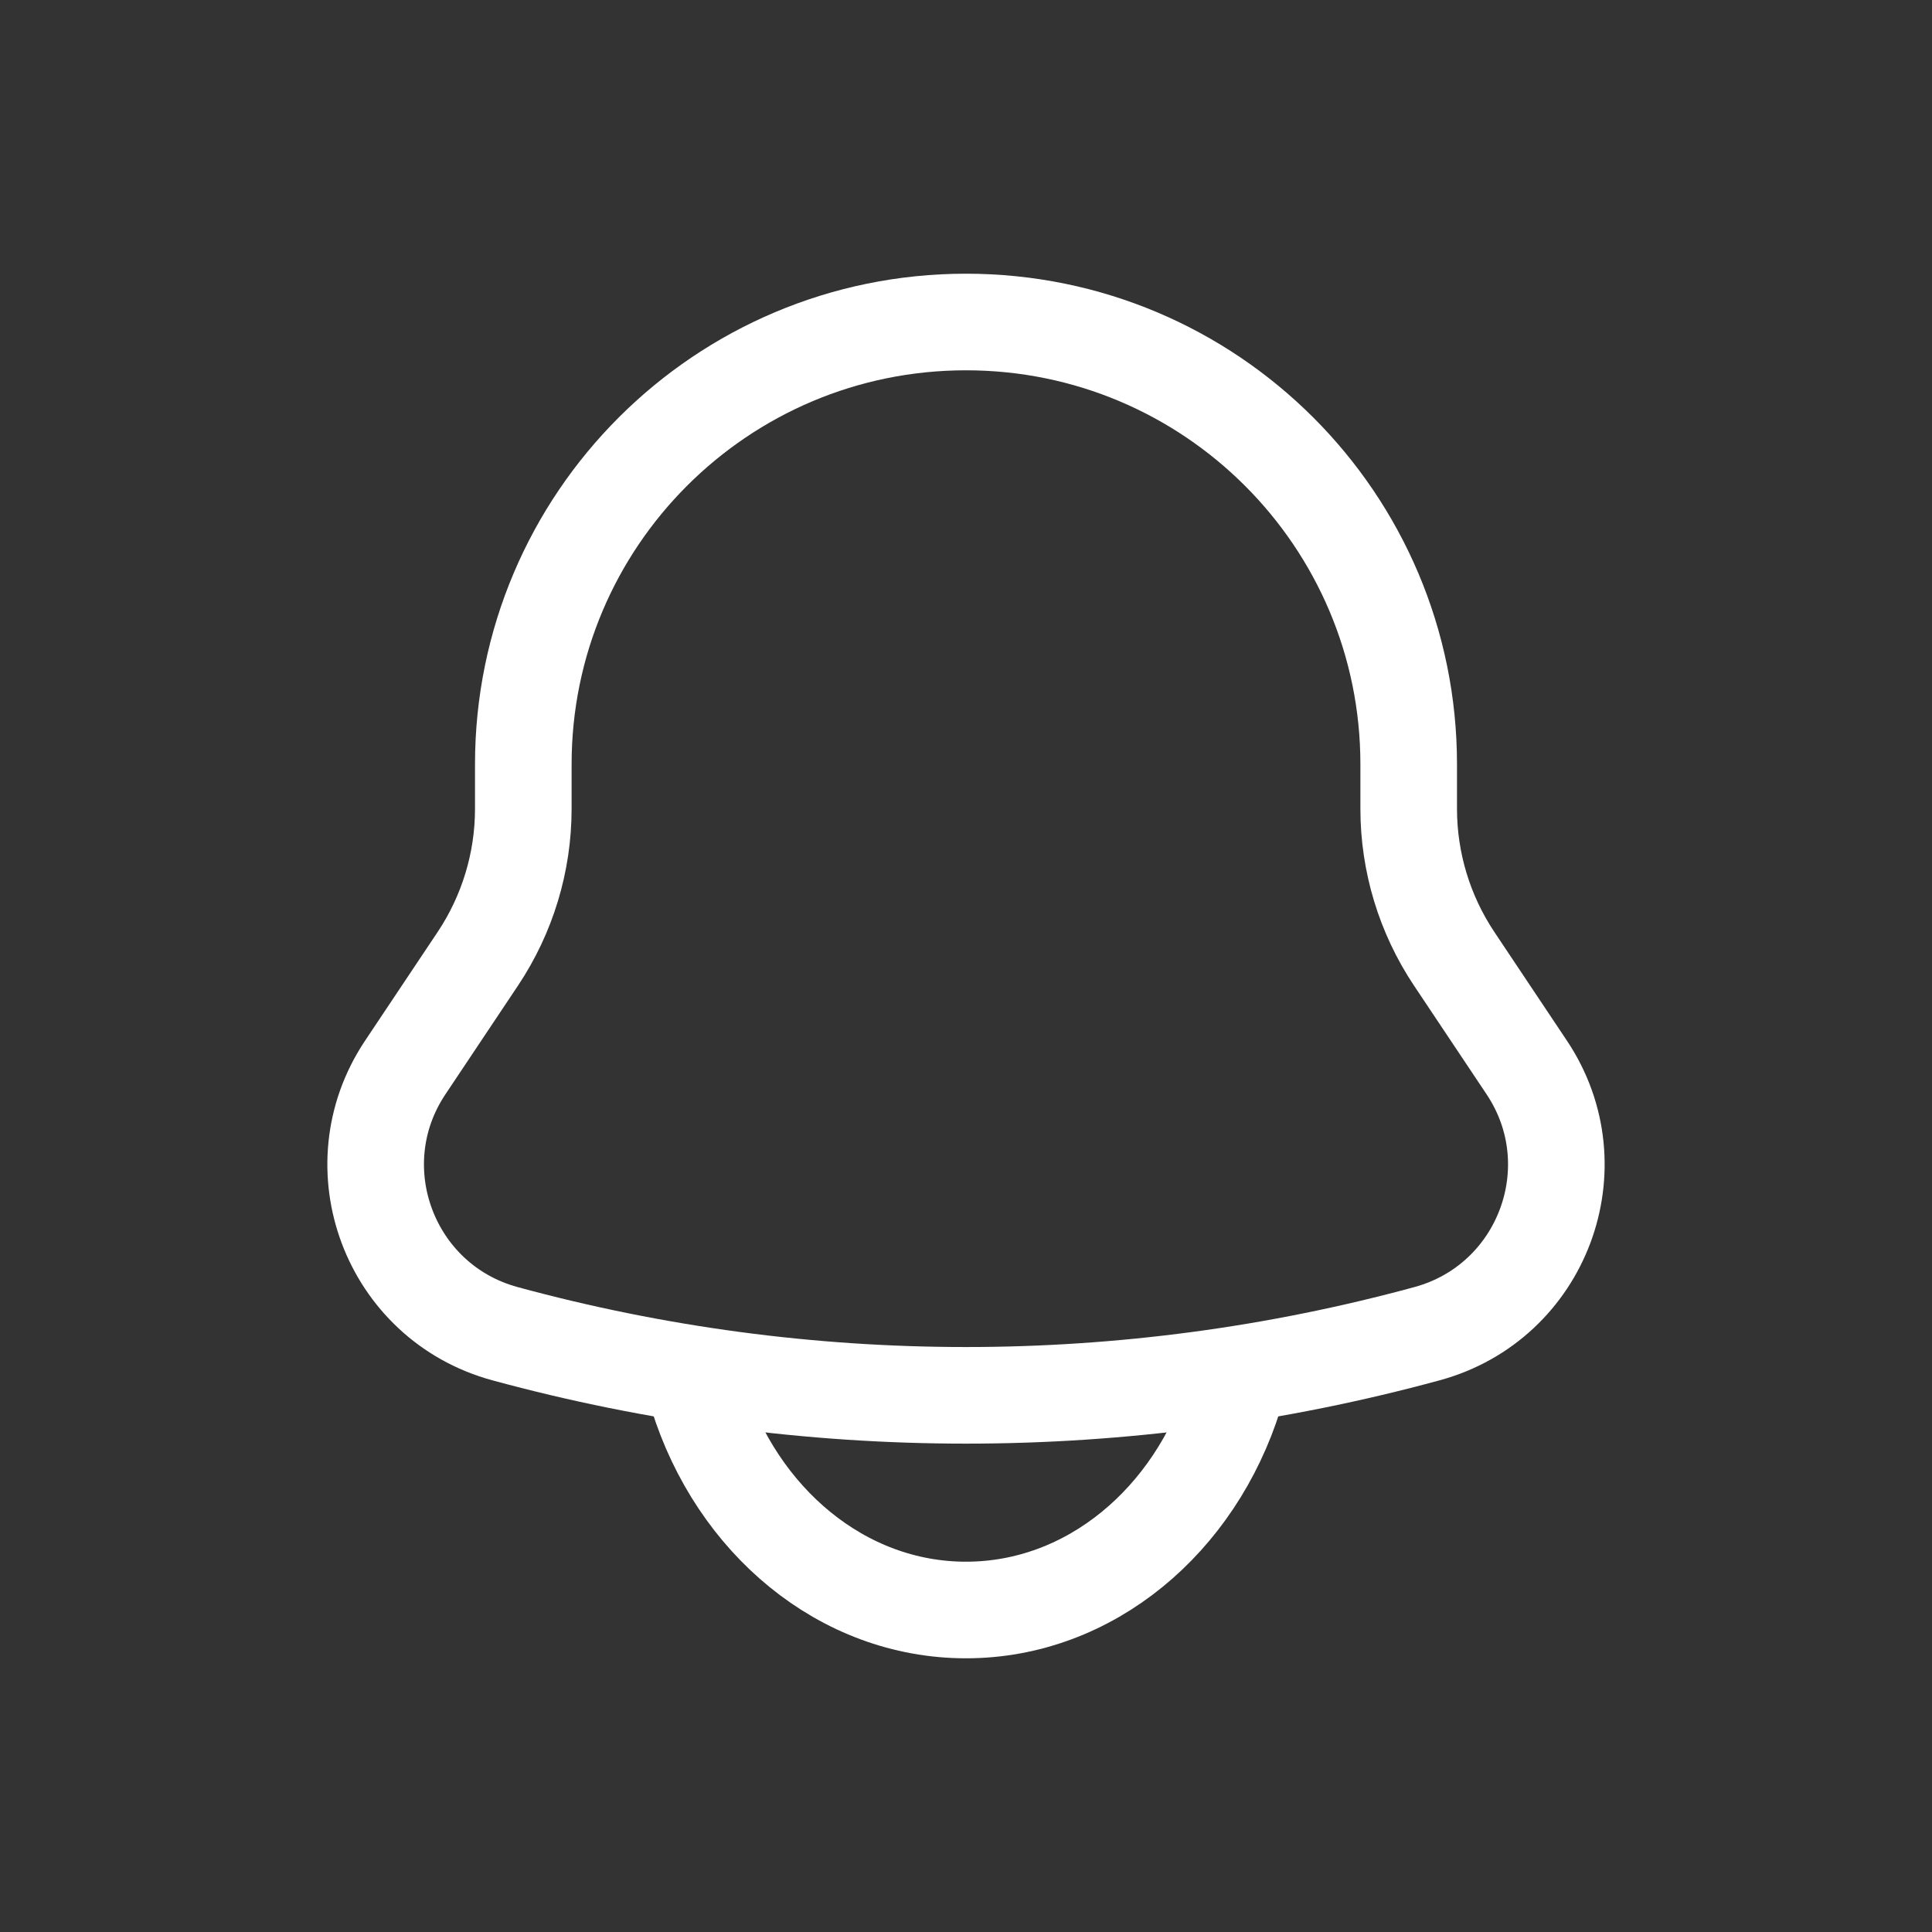 <svg width="36" height="36" viewBox="0 0 36 36" fill="none" xmlns="http://www.w3.org/2000/svg">
<rect x="0" y="0" width="36" height="36" fill="#333333" stroke="none"/>
<path d="M26.249 15.07V14.241C26.249 9.69 22.556 6 18 6C13.444 6 9.751 9.69 9.751 14.241V15.07C9.751 16.065 9.456 17.037 8.904 17.865L7.55 19.893C6.314 21.746 7.258 24.265 9.408 24.851C15.033 26.383 20.967 26.383 26.592 24.851C28.742 24.265 29.686 21.746 28.45 19.893L27.096 17.865C26.544 17.037 26.249 16.065 26.249 15.07Z" stroke="white" stroke-width="1.8"/>
<path d="M13 26C13.728 28.33 15.692 30 18 30C20.308 30 22.272 28.33 23 26" stroke="white" stroke-width="1.8" stroke-linecap="round"/>
</svg>

